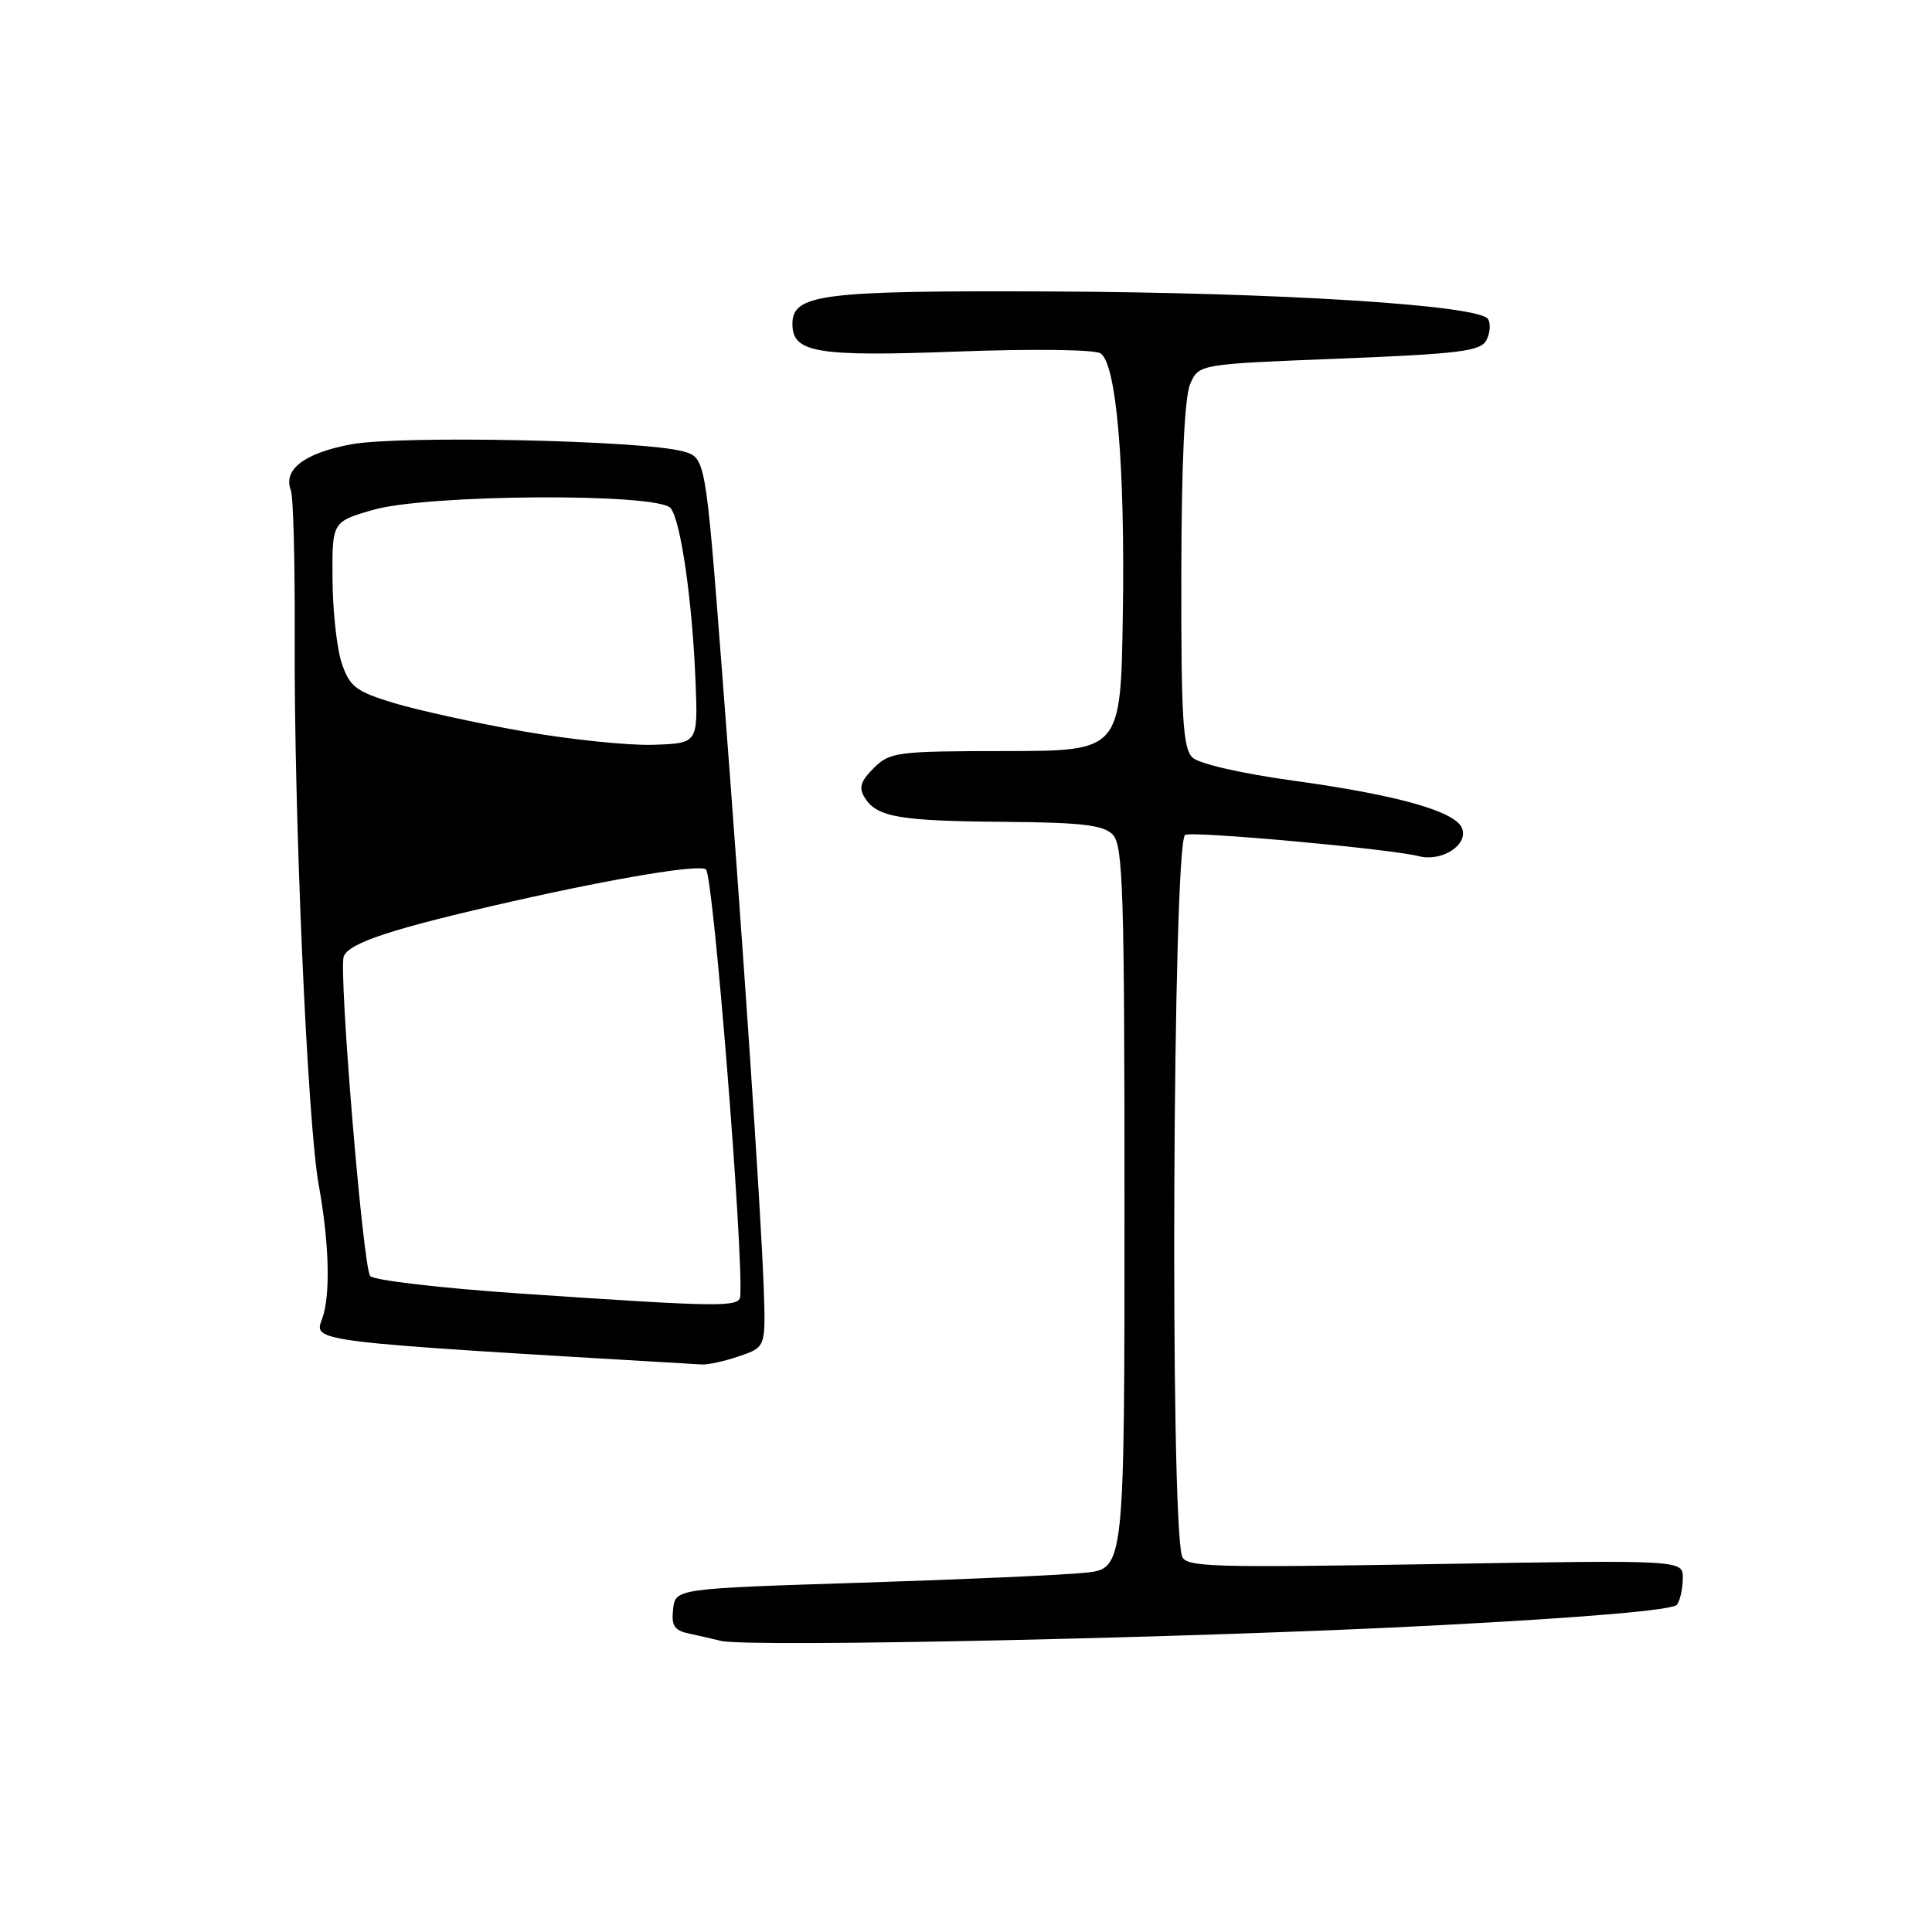 <?xml version="1.0" encoding="UTF-8" standalone="no"?>
<!DOCTYPE svg PUBLIC "-//W3C//DTD SVG 1.1//EN" "http://www.w3.org/Graphics/SVG/1.1/DTD/svg11.dtd" >
<svg xmlns="http://www.w3.org/2000/svg" xmlns:xlink="http://www.w3.org/1999/xlink" version="1.1" viewBox="0 0 256 256">
 <g >
 <path fill="currentColor"
d=" M 190.50 215.36 C 210.48 214.31 221.76 213.33 222.23 212.62 C 222.64 212.00 222.98 210.42 222.98 209.10 C 223.00 206.70 223.00 206.70 190.03 207.25 C 160.00 207.74 157.03 207.65 156.61 206.15 C 155.01 200.49 155.40 112.26 157.02 110.64 C 157.61 110.06 184.13 112.46 188.00 113.45 C 191.05 114.23 194.58 111.96 193.73 109.75 C 192.88 107.52 185.21 105.35 171.50 103.46 C 164.47 102.49 158.88 101.21 158.00 100.37 C 156.75 99.17 156.50 95.12 156.53 76.21 C 156.55 61.36 156.96 52.59 157.71 50.87 C 158.86 48.25 158.86 48.25 177.45 47.52 C 193.43 46.88 196.17 46.54 196.95 45.09 C 197.45 44.15 197.55 42.89 197.17 42.28 C 196.03 40.42 169.41 38.75 139.00 38.62 C 108.80 38.49 105.00 38.98 105.00 42.94 C 105.00 46.75 108.21 47.28 126.91 46.58 C 136.92 46.21 145.08 46.31 145.84 46.83 C 147.94 48.24 149.09 61.79 148.78 81.50 C 148.50 99.50 148.50 99.50 133.26 99.52 C 118.81 99.53 117.90 99.65 115.77 101.78 C 114.00 103.55 113.76 104.39 114.61 105.74 C 116.21 108.28 119.19 108.79 133.18 108.90 C 143.28 108.98 146.18 109.32 147.43 110.57 C 148.81 111.96 149.00 117.83 149.00 160.00 C 149.00 207.86 149.00 207.86 143.75 208.40 C 140.86 208.70 127.47 209.29 114.00 209.72 C 89.50 210.50 89.50 210.50 89.19 213.22 C 88.94 215.37 89.35 216.03 91.19 216.43 C 92.46 216.70 94.40 217.15 95.50 217.42 C 99.11 218.32 158.87 217.02 190.50 215.36 Z  M 97.99 179.69 C 101.47 178.50 101.47 178.50 101.19 170.50 C 100.81 160.02 98.42 124.58 95.68 89.07 C 93.49 60.64 93.49 60.64 90.50 59.81 C 85.20 58.34 53.01 57.66 46.50 58.88 C 40.33 60.04 37.48 62.22 38.54 64.97 C 38.87 65.81 39.09 74.60 39.05 84.50 C 38.94 107.83 40.73 148.69 42.23 157.00 C 43.63 164.70 43.81 171.65 42.70 174.70 C 41.56 177.83 40.60 177.72 93.00 180.80 C 93.83 180.85 96.07 180.35 97.99 179.69 Z  M 69.09 171.41 C 58.41 170.69 49.39 169.63 49.04 169.07 C 48.05 167.47 44.85 128.56 45.55 126.73 C 46.24 124.92 52.09 123.01 67.92 119.43 C 81.77 116.30 92.81 114.48 93.55 115.21 C 94.53 116.20 98.50 165.64 98.09 171.75 C 97.98 173.24 95.59 173.21 69.09 171.41 Z  M 69.18 96.88 C 62.96 95.78 55.31 94.10 52.18 93.15 C 47.20 91.64 46.35 91.00 45.31 87.96 C 44.65 86.06 44.09 81.04 44.06 76.82 C 44.00 69.14 44.00 69.14 49.40 67.57 C 56.58 65.48 87.17 65.30 88.86 67.33 C 90.21 68.96 91.76 79.78 92.17 90.50 C 92.48 98.50 92.48 98.50 86.49 98.69 C 83.19 98.79 75.41 97.98 69.18 96.88 Z "/>
</g>
</svg>